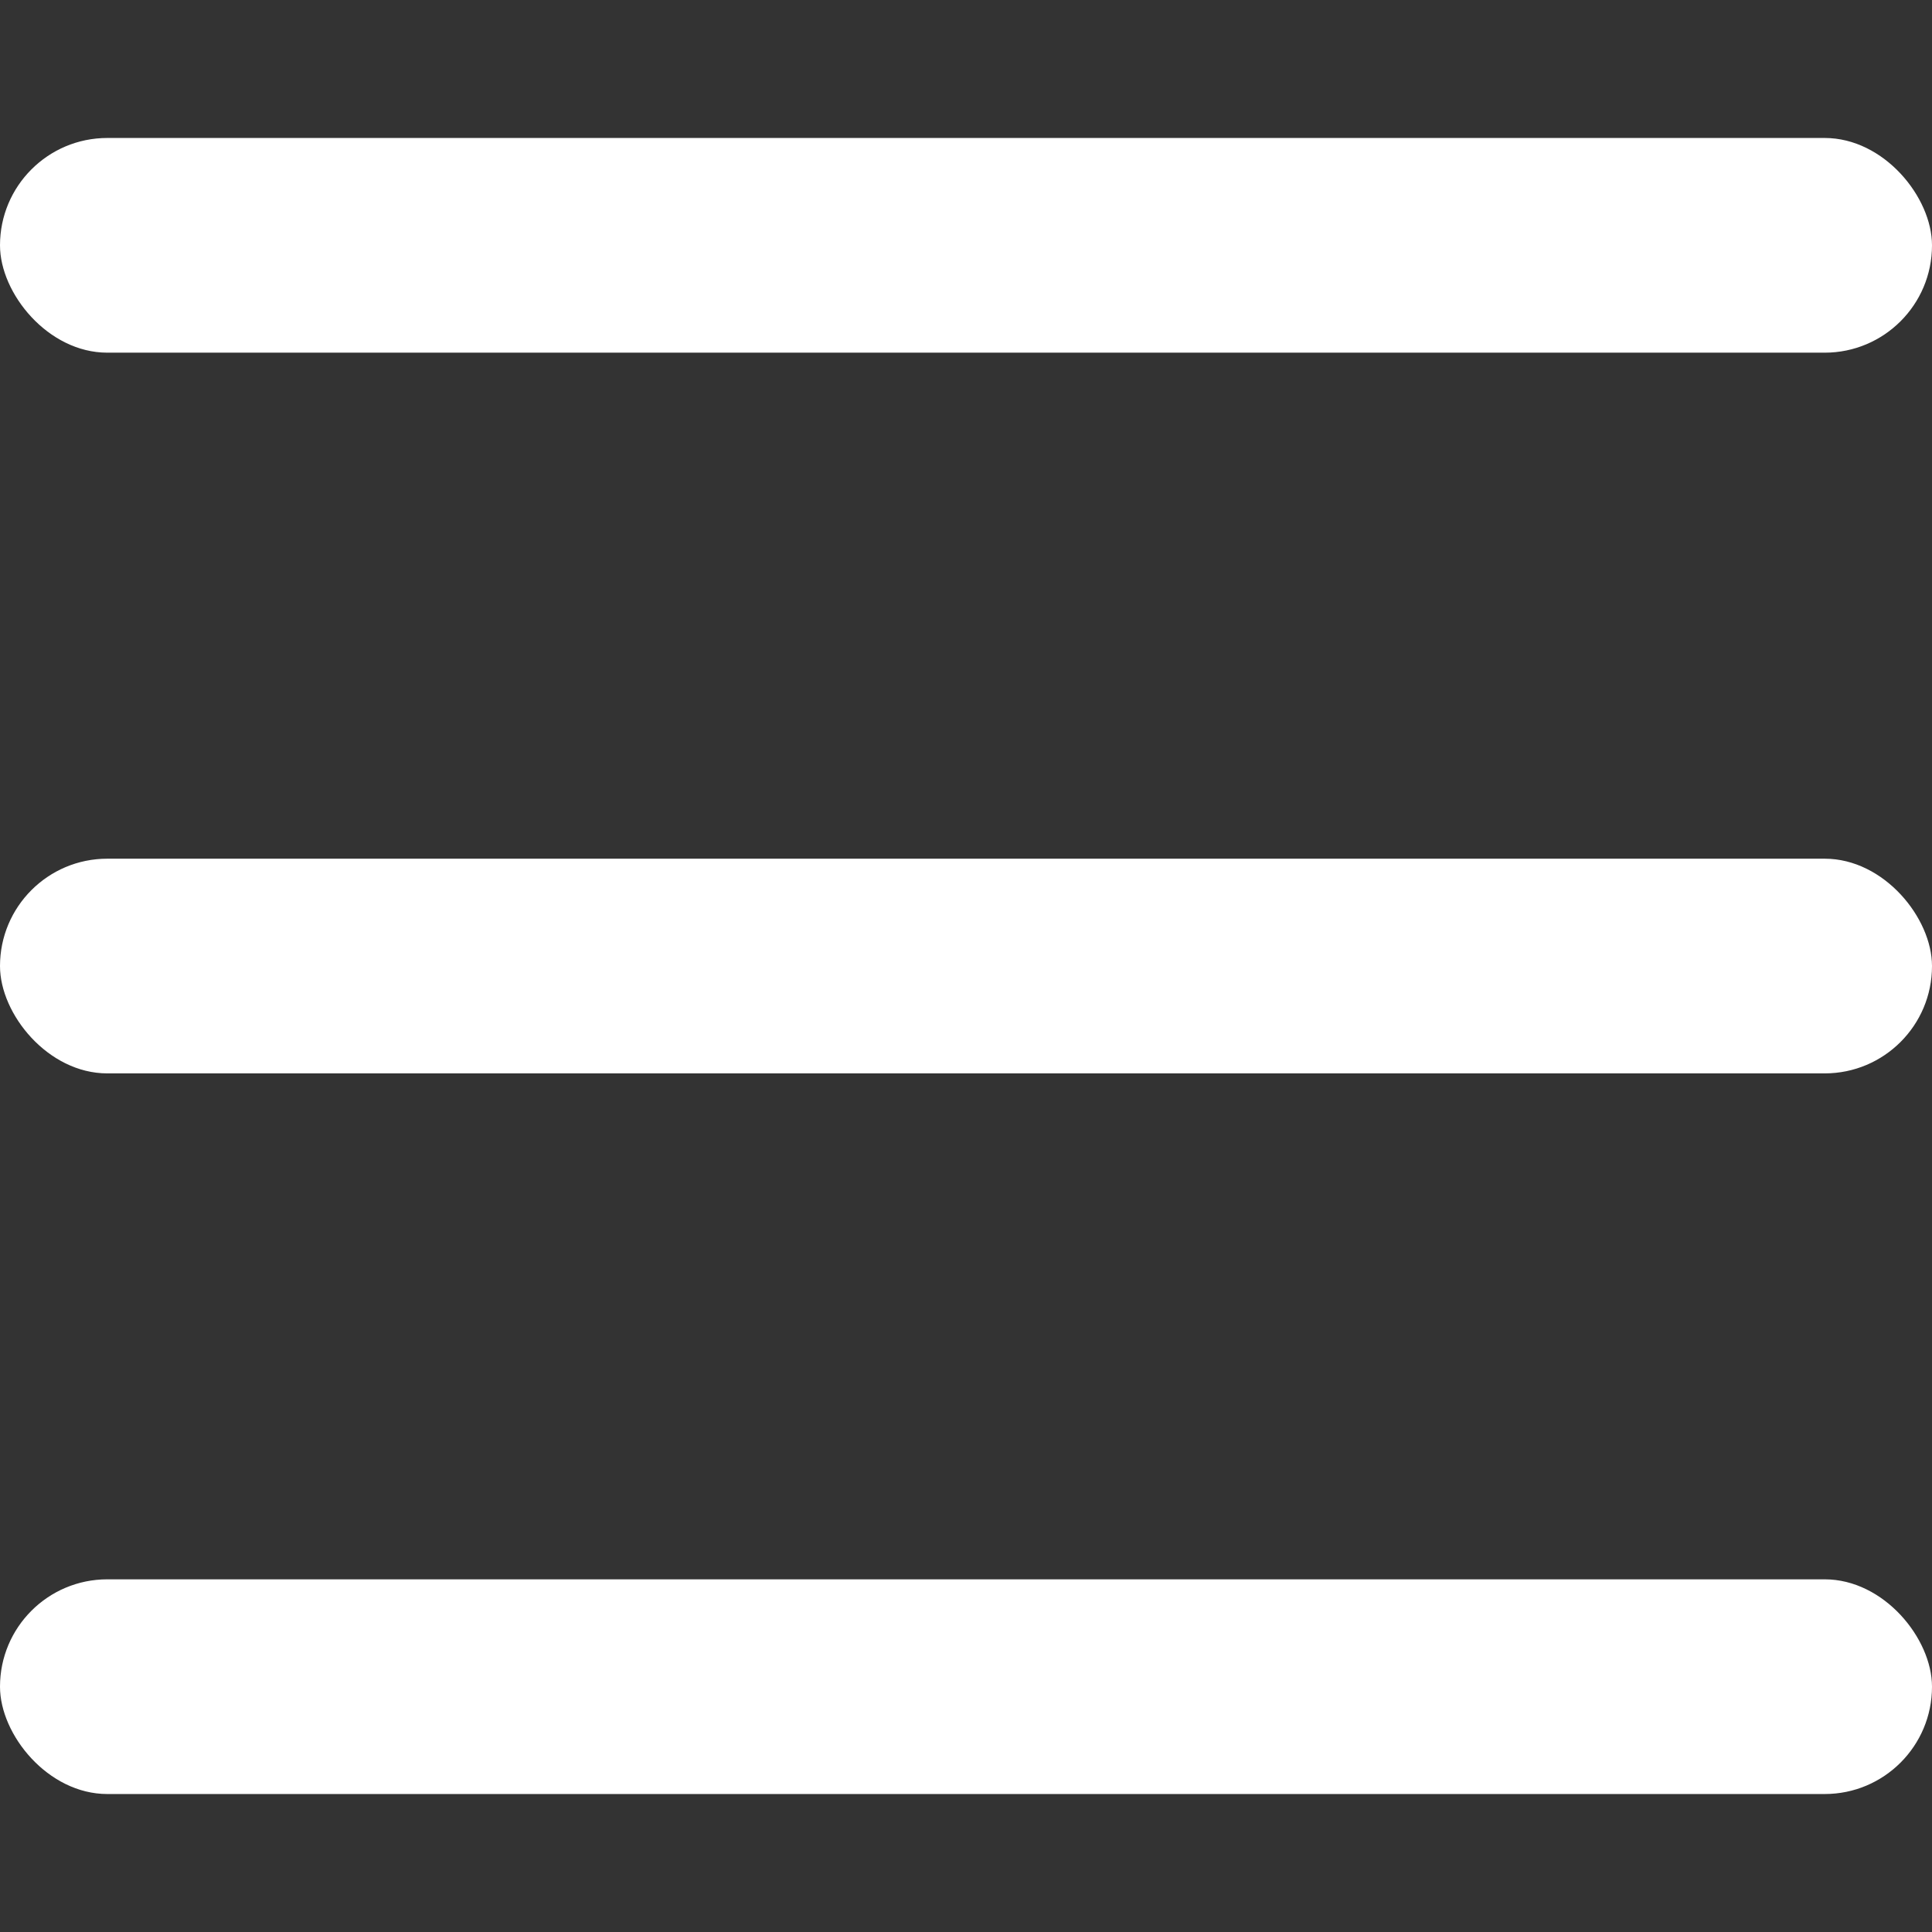 <svg width="35" height="35" viewBox="0 0 24 24" fill="none" xmlns="http://www.w3.org/2000/svg">
<rect x="0" y="0" width="24" height="24" fill="#333333" stroke="none"/>
<rect y="19.619" width="24" height="2.667" rx="1.333" fill="white"/>
<rect y="10.667" width="24" height="2.667" rx="1.333" fill="white"/>
<rect y="1.714" width="24" height="2.667" rx="1.333" fill="white"/>
</svg>
